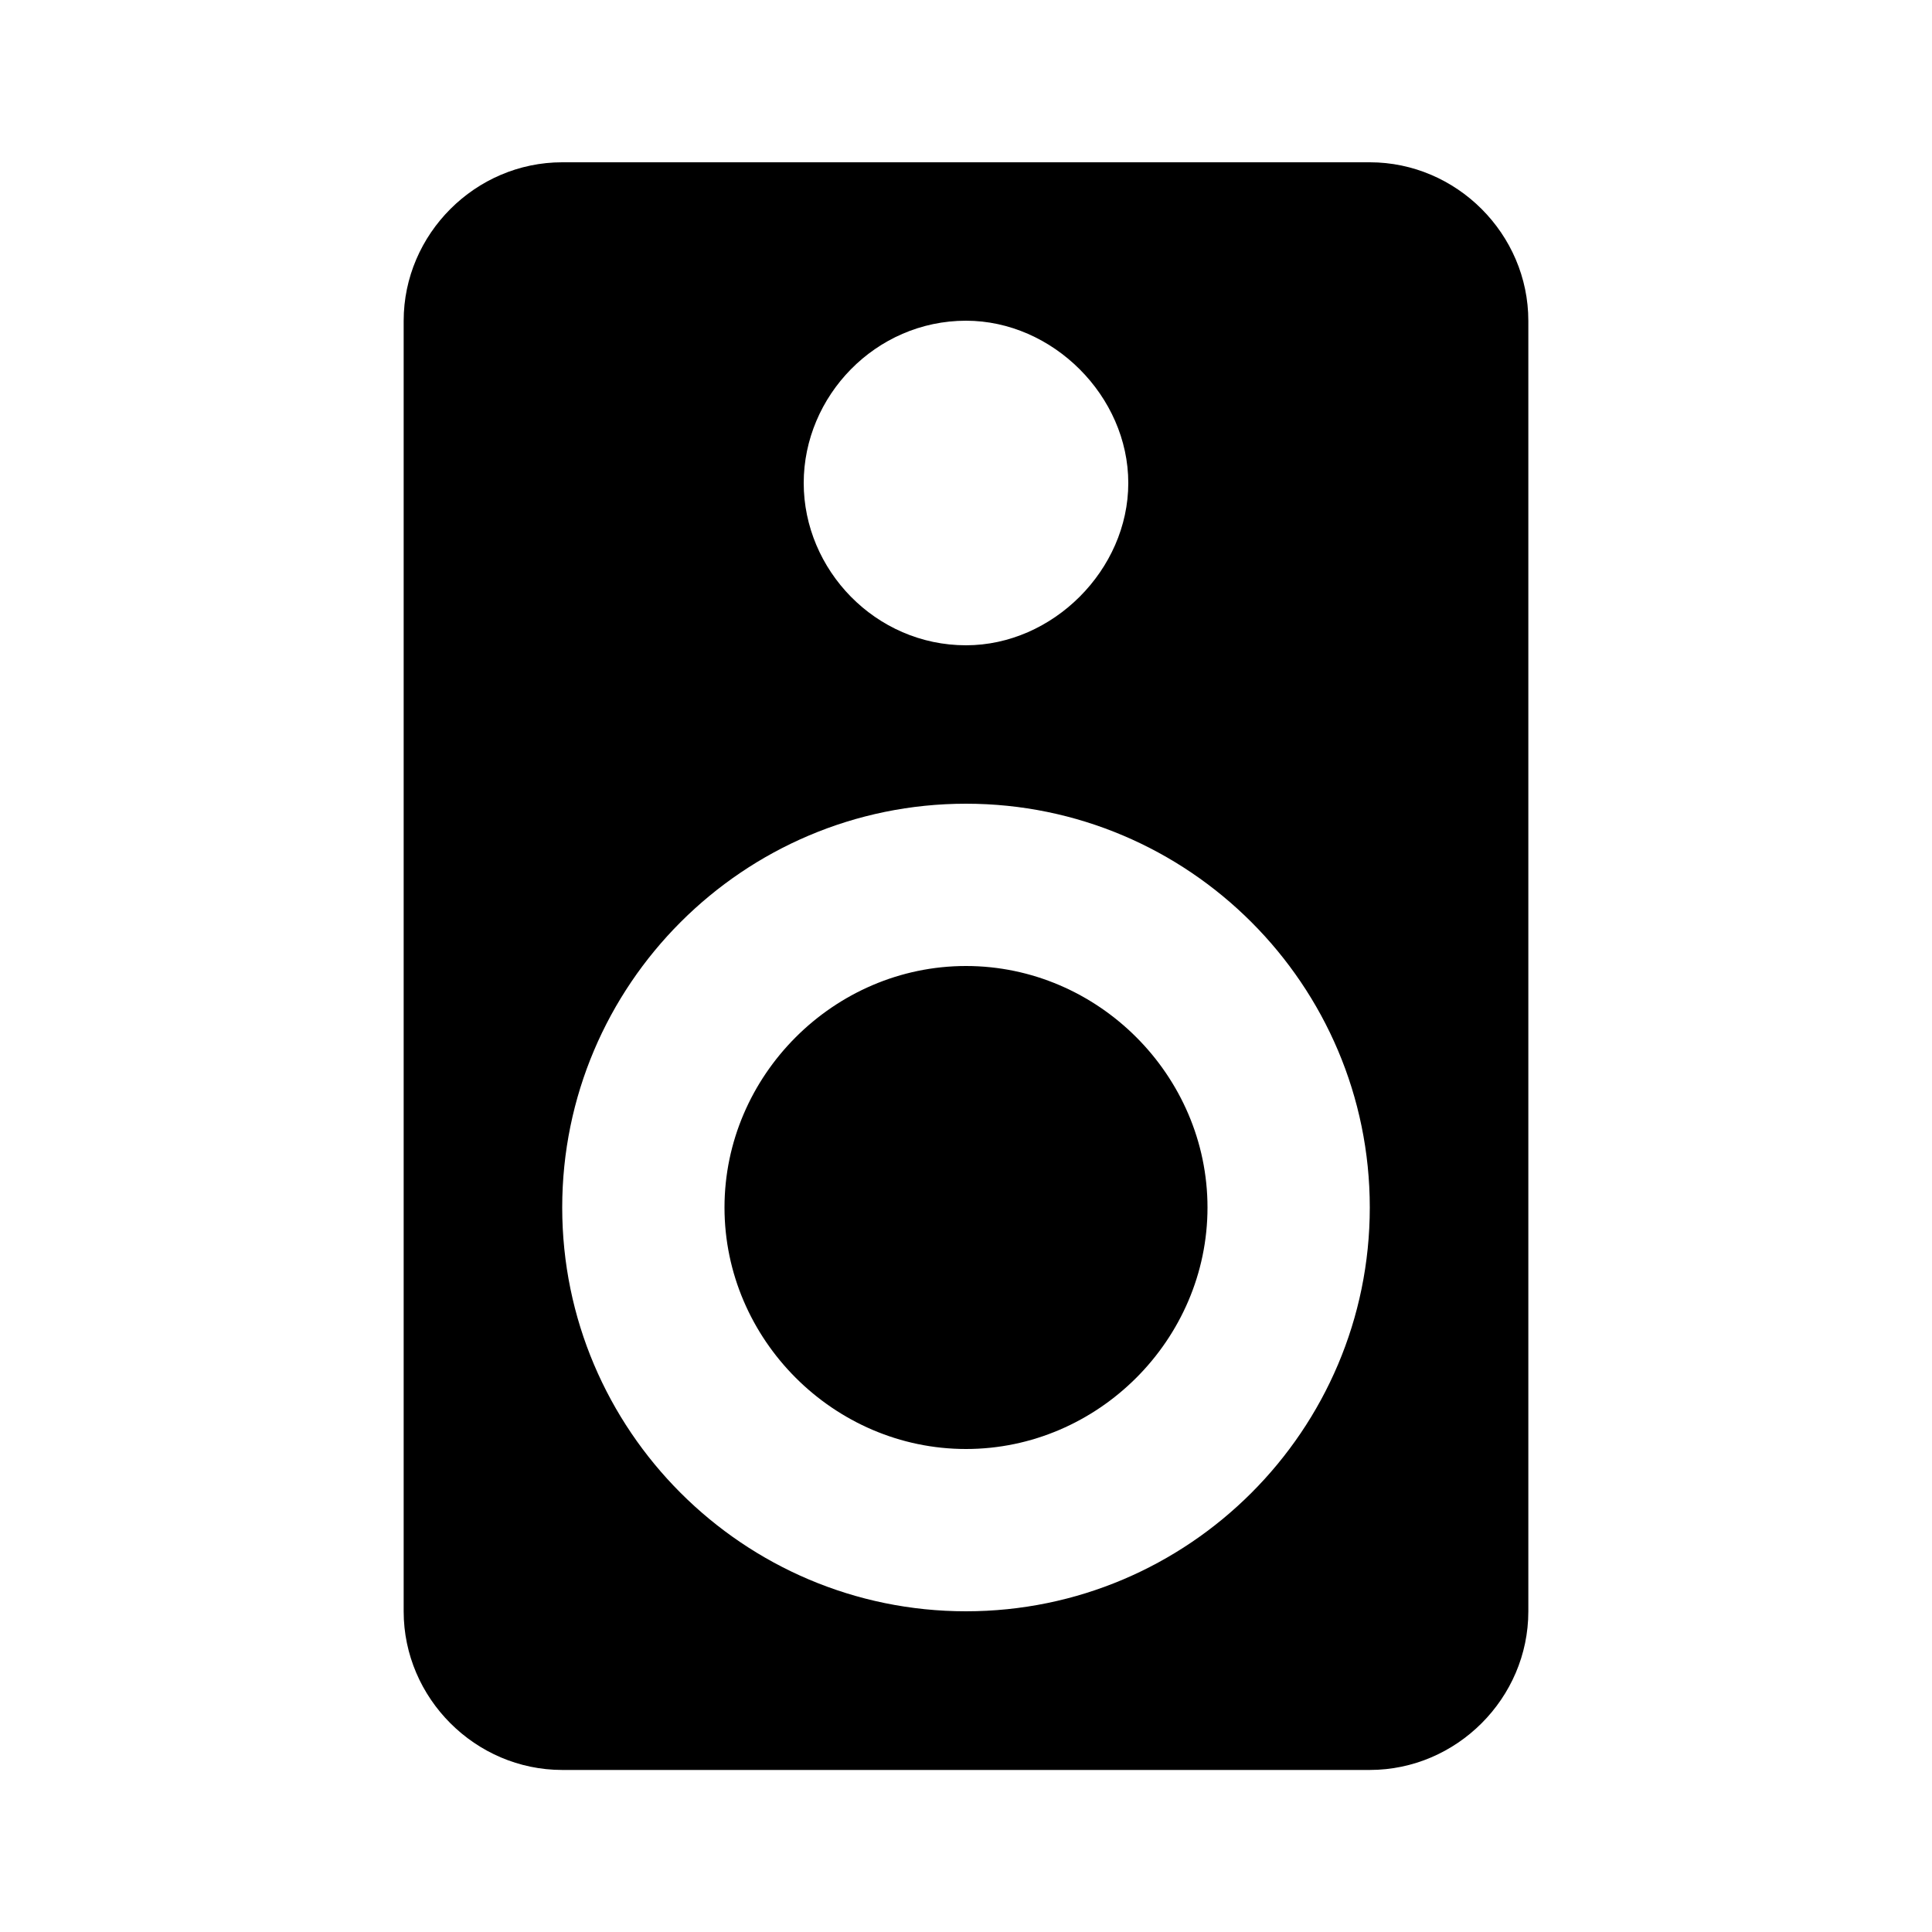 <?xml version="1.0" encoding="utf-8"?>
<!-- Generated by IcoMoon.io -->
<!DOCTYPE svg PUBLIC "-//W3C//DTD SVG 1.1//EN" "http://www.w3.org/Graphics/SVG/1.1/DTD/svg11.dtd">
<svg version="1.1" xmlns="http://www.w3.org/2000/svg" xmlns:xlink="http://www.w3.org/1999/xlink" width="16" height="16" viewBox="0 0 16 16">
<path d="M8 8c1.094 0 2 0.906 2 2s-0.906 2-2 2-2-0.906-2-2 0.906-2 2-2zM8 13.344c1.844 0 3.344-1.5 3.344-3.344s-1.5-3.344-3.344-3.344-3.344 1.5-3.344 3.344 1.5 3.344 3.344 3.344zM8 2.656c-0.75 0-1.344 0.625-1.344 1.344s0.594 1.344 1.344 1.344c0.719 0 1.344-0.625 1.344-1.344s-0.625-1.344-1.344-1.344zM11.344 1.344c0.719 0 1.313 0.594 1.313 1.313v10.688c0 0.719-0.594 1.313-1.313 1.313h-6.688c-0.719 0-1.313-0.594-1.313-1.313v-10.688c0-0.719 0.594-1.313 1.313-1.313h6.688z"></path>
</svg>
